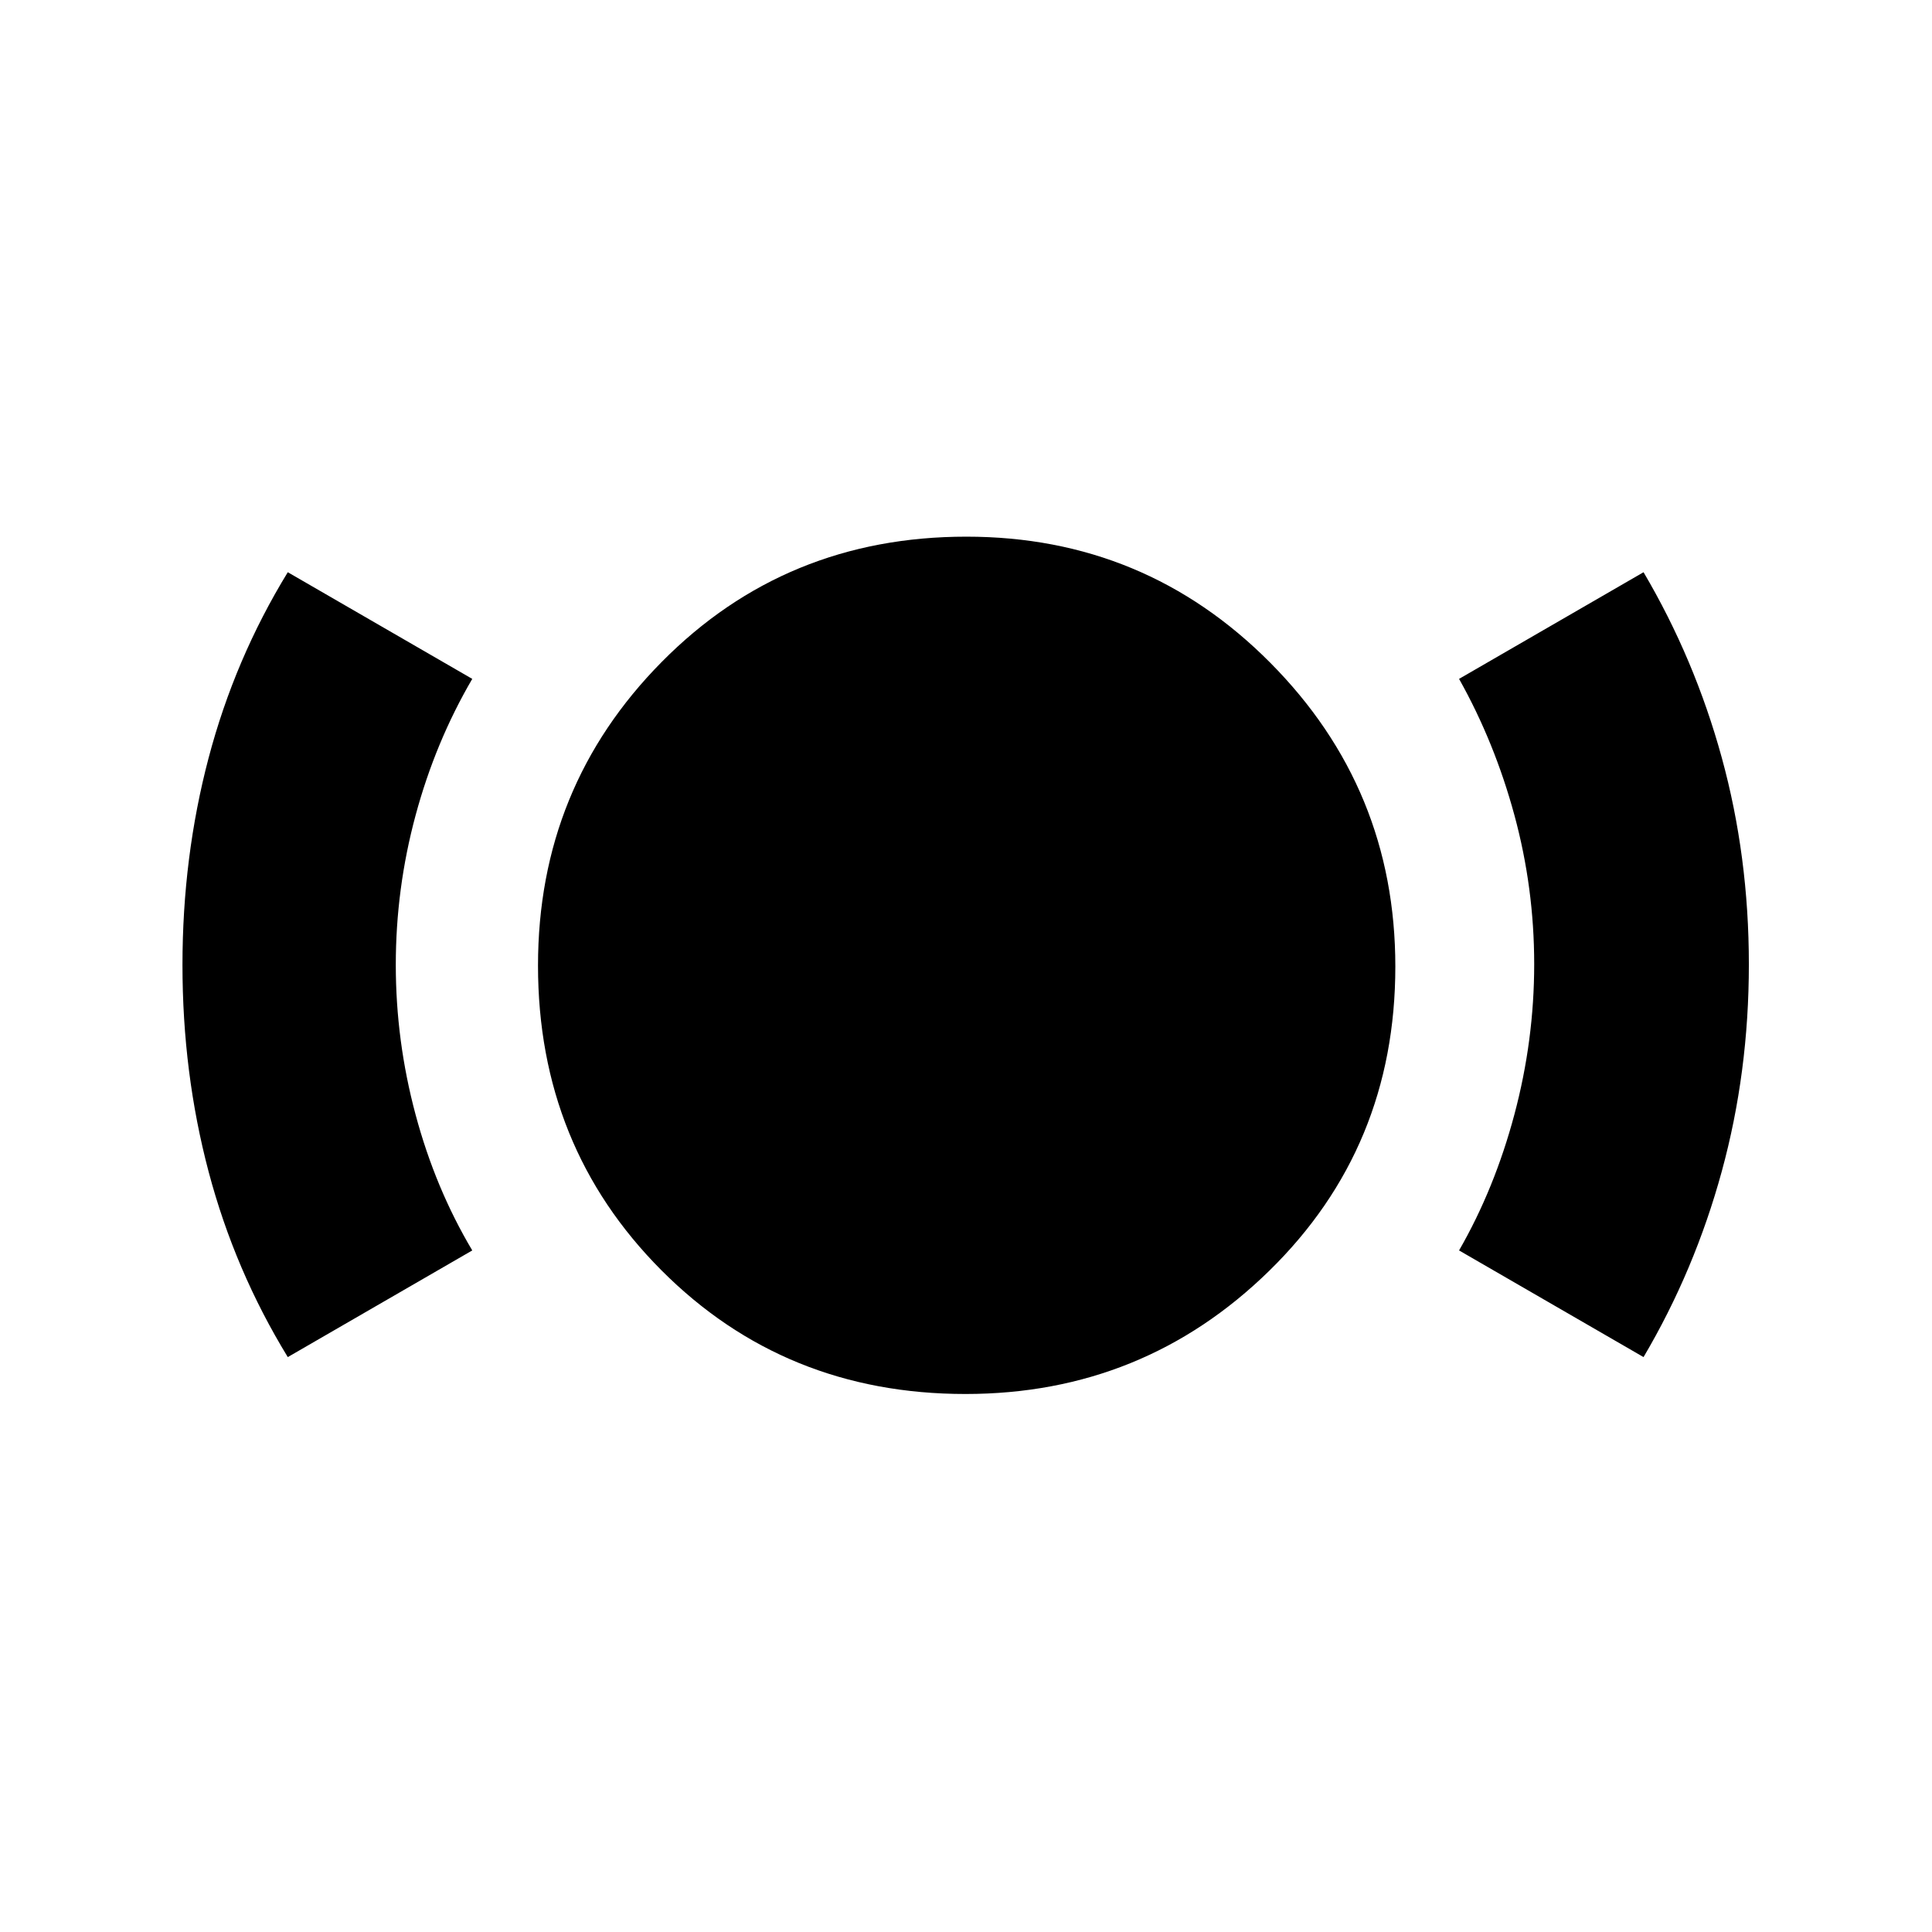 <svg xmlns="http://www.w3.org/2000/svg" height="40" viewBox="0 -960 960 960" width="40"><path d="M479.727-267.334q-89.847 0-151.12-61.519-61.273-61.518-61.273-151.345 0-88.742 61.519-150.938 61.518-62.197 151.345-62.197 88.742 0 150.938 62.594 62.197 62.594 62.197 151.012 0 89.847-62.594 151.12-62.594 61.273-151.012 61.273ZM143-285.667q-26.361-43.087-39.347-92.141T90.667-480.514q0-53.653 12.986-102.877T143-675.666l91.666 52.999q-18.333 31.361-28.166 67.804-9.834 36.444-9.834 74.256t9.834 74.469q9.833 36.657 28.166 67.471l-91.666 53Zm673.666 0-91.666-53q17.667-30.693 27.5-67.575 9.834-36.881 9.834-74.693t-9.834-74.032q-9.833-36.219-27.5-67.7l91.666-52.999q25.41 43.086 38.872 92.14T869-480.819q0 53.652-13.462 102.877-13.462 49.224-38.872 92.275Z"/></svg>